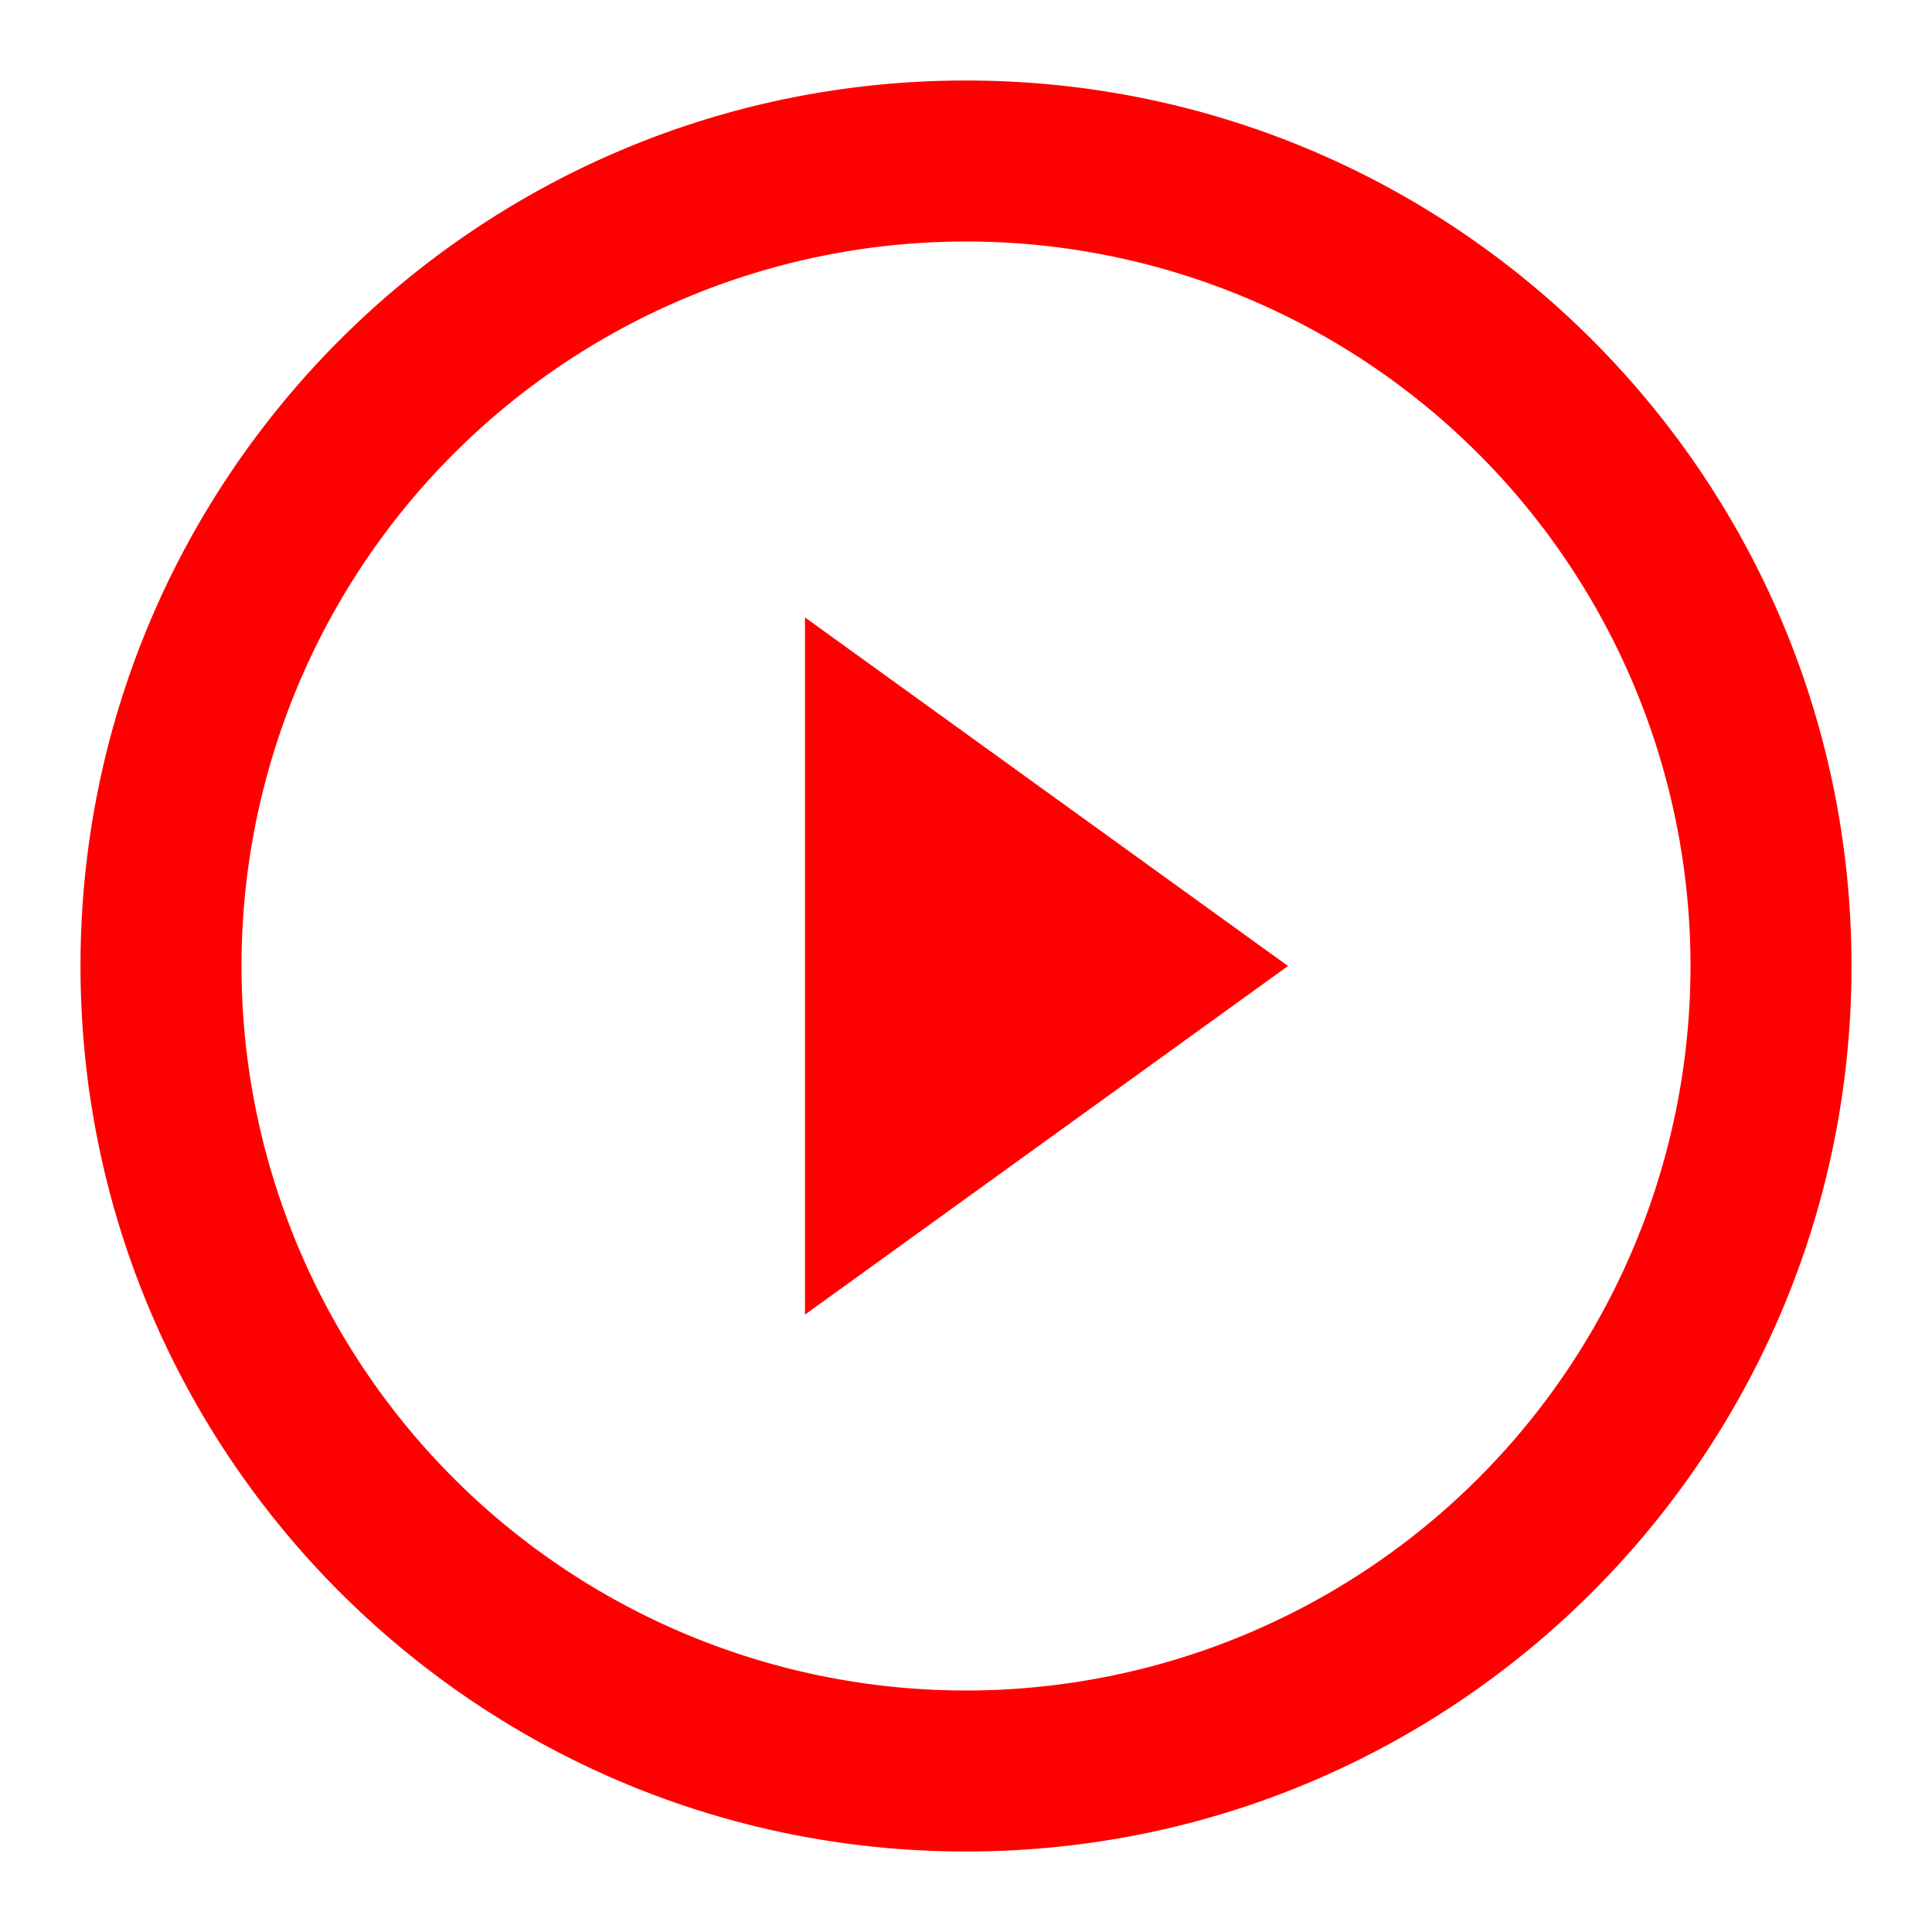 <svg width="24" height="24" fill="none" xmlns="http://www.w3.org/2000/svg"><path fill-rule="evenodd" clip-rule="evenodd" d="M12 21a9 9 0 1 0 0-18 9 9 0 0 0 0 18Zm0 2c6.075 0 11-4.925 11-11S18.075 1 12 1 1 5.925 1 12s4.925 11 11 11Z" fill="red"/><path d="m16 12-6 4.33V7.67L16 12Z" fill="red"/></svg>